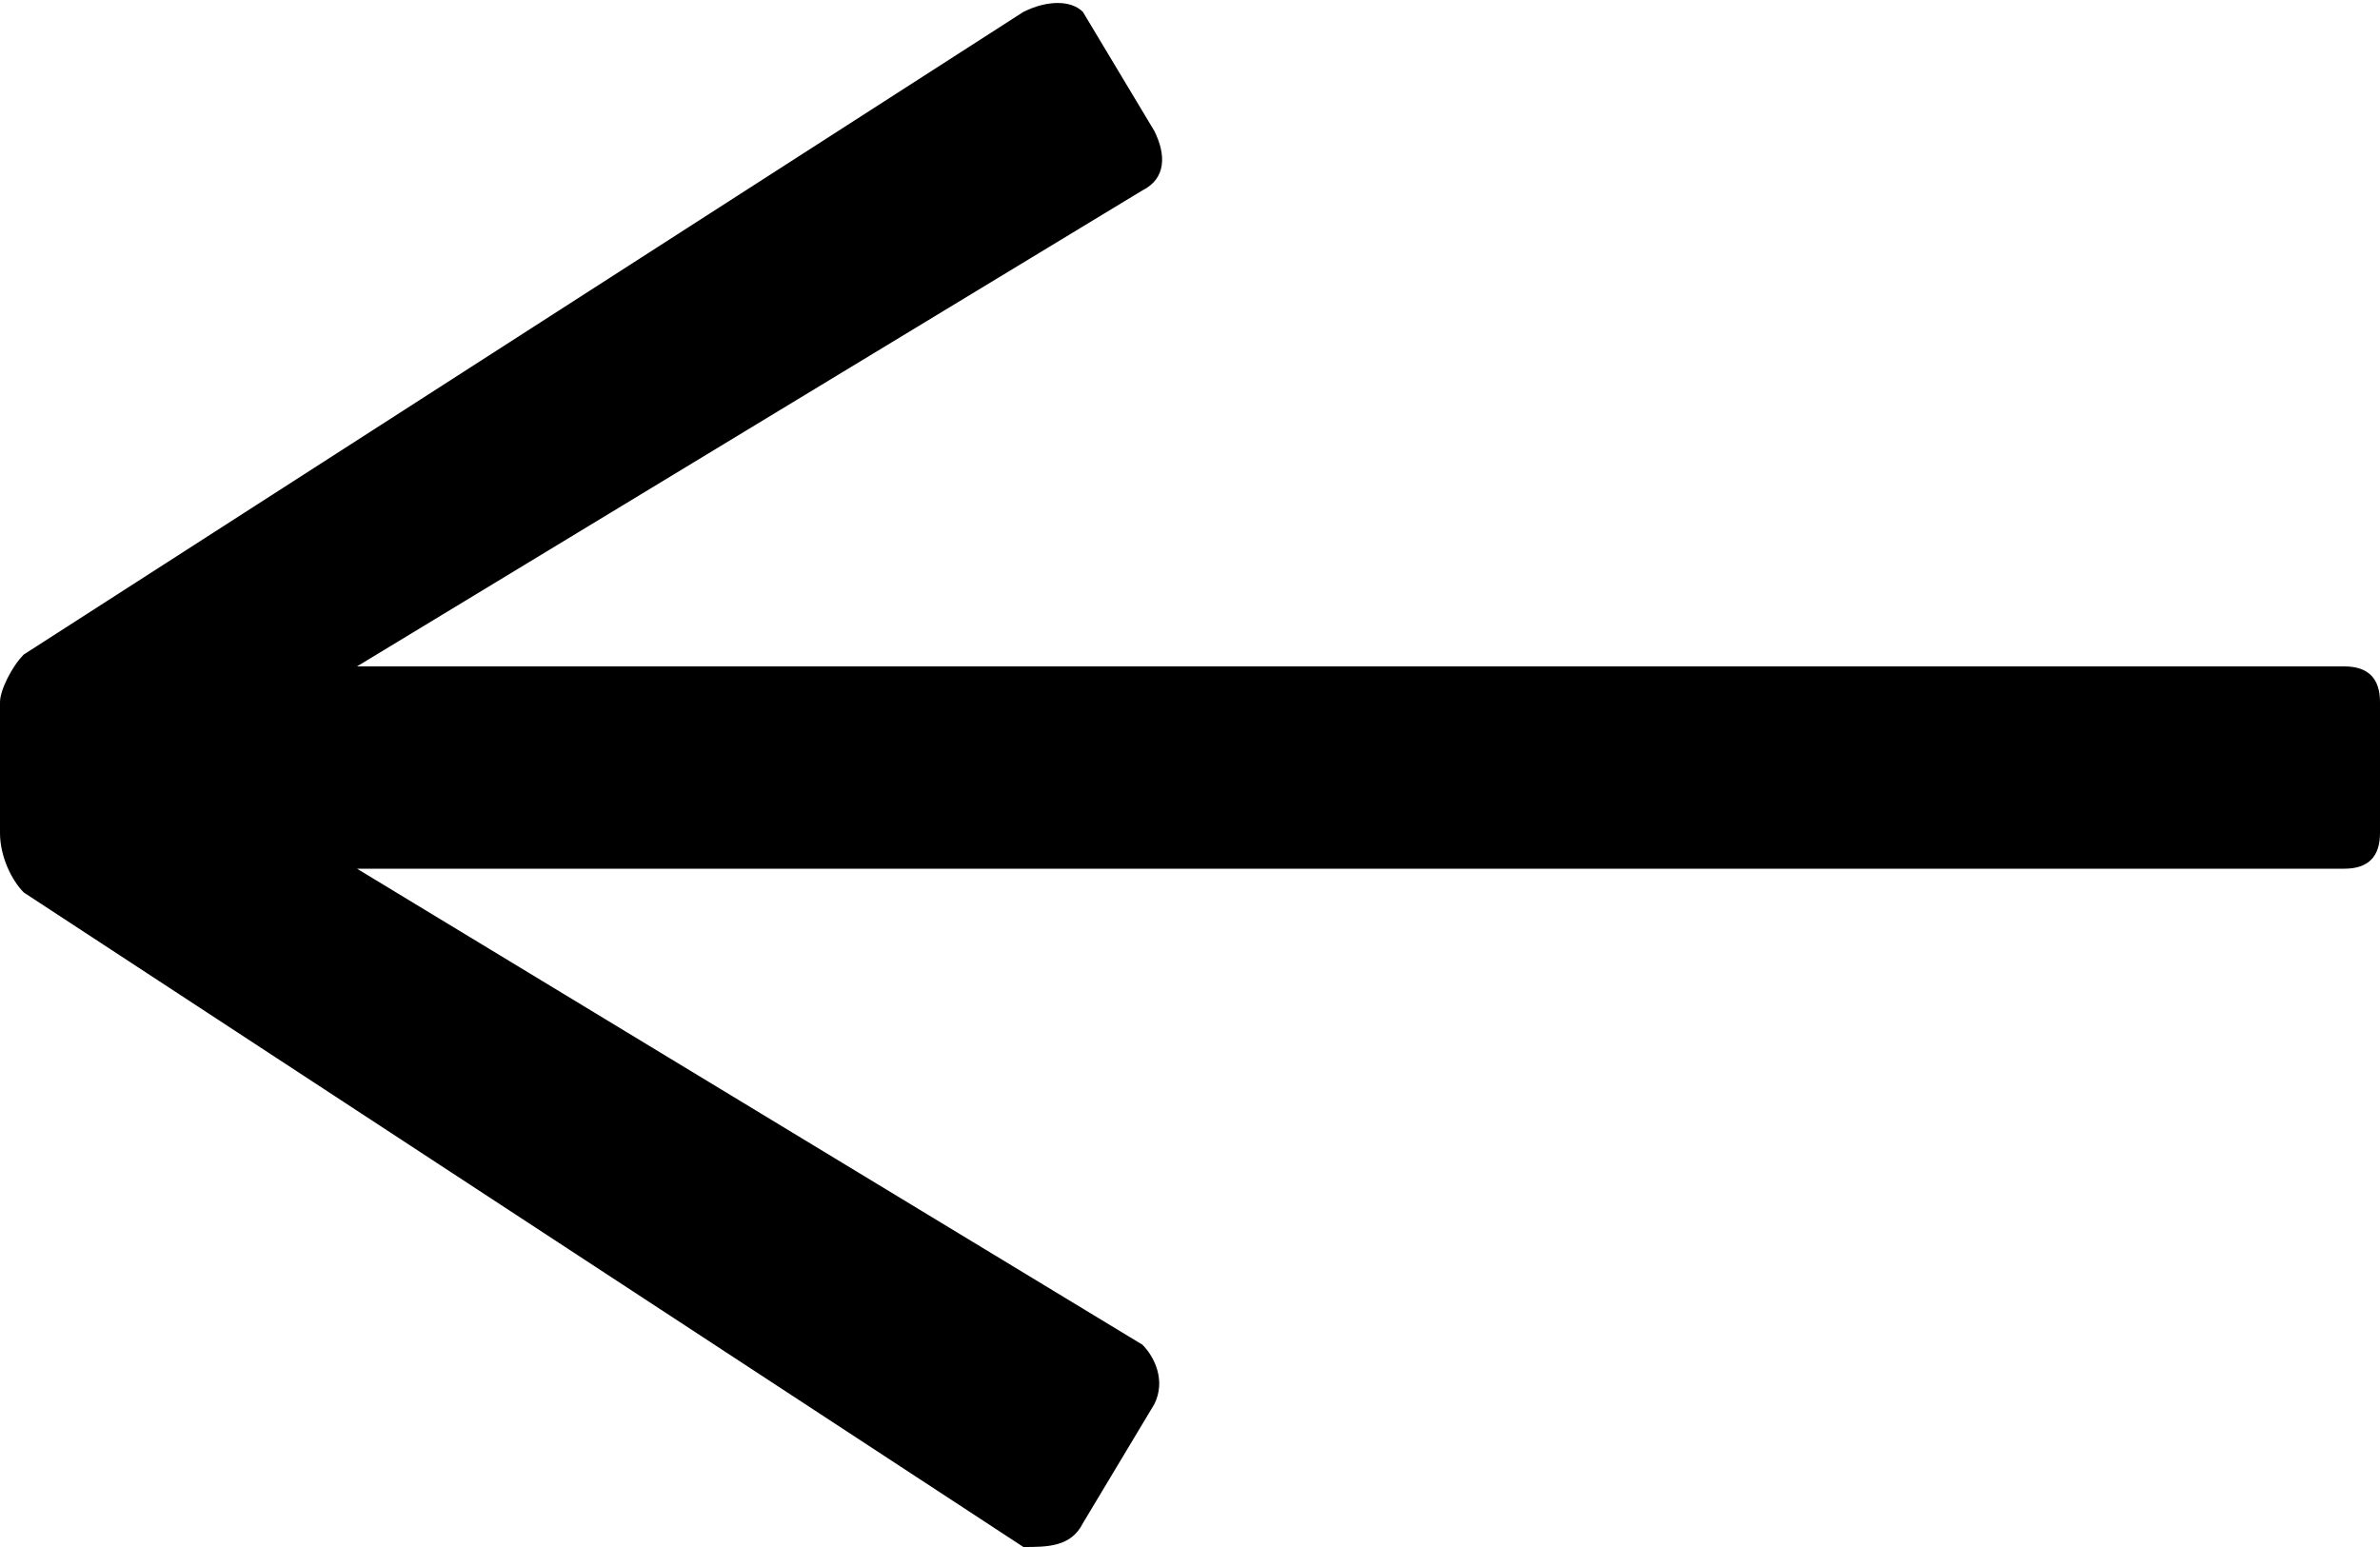 <svg id="Layer_1" xmlns="http://www.w3.org/2000/svg" viewBox="0 0 20 13"><path d="M19.7 7.3c.2 0 .3-.1.3-.3V5.9c0-.2-.1-.3-.3-.3H3l6.6-4c.2-.1.2-.3.1-.5l-.6-1C9 0 8.8 0 8.6.1L.2 5.5c-.1.1-.2.3-.2.4V7c0 .2.1.4.2.5L8.6 13c.2 0 .4 0 .5-.2l.6-1c.1-.2 0-.4-.1-.5L3 7.3h16.7z"/></svg>